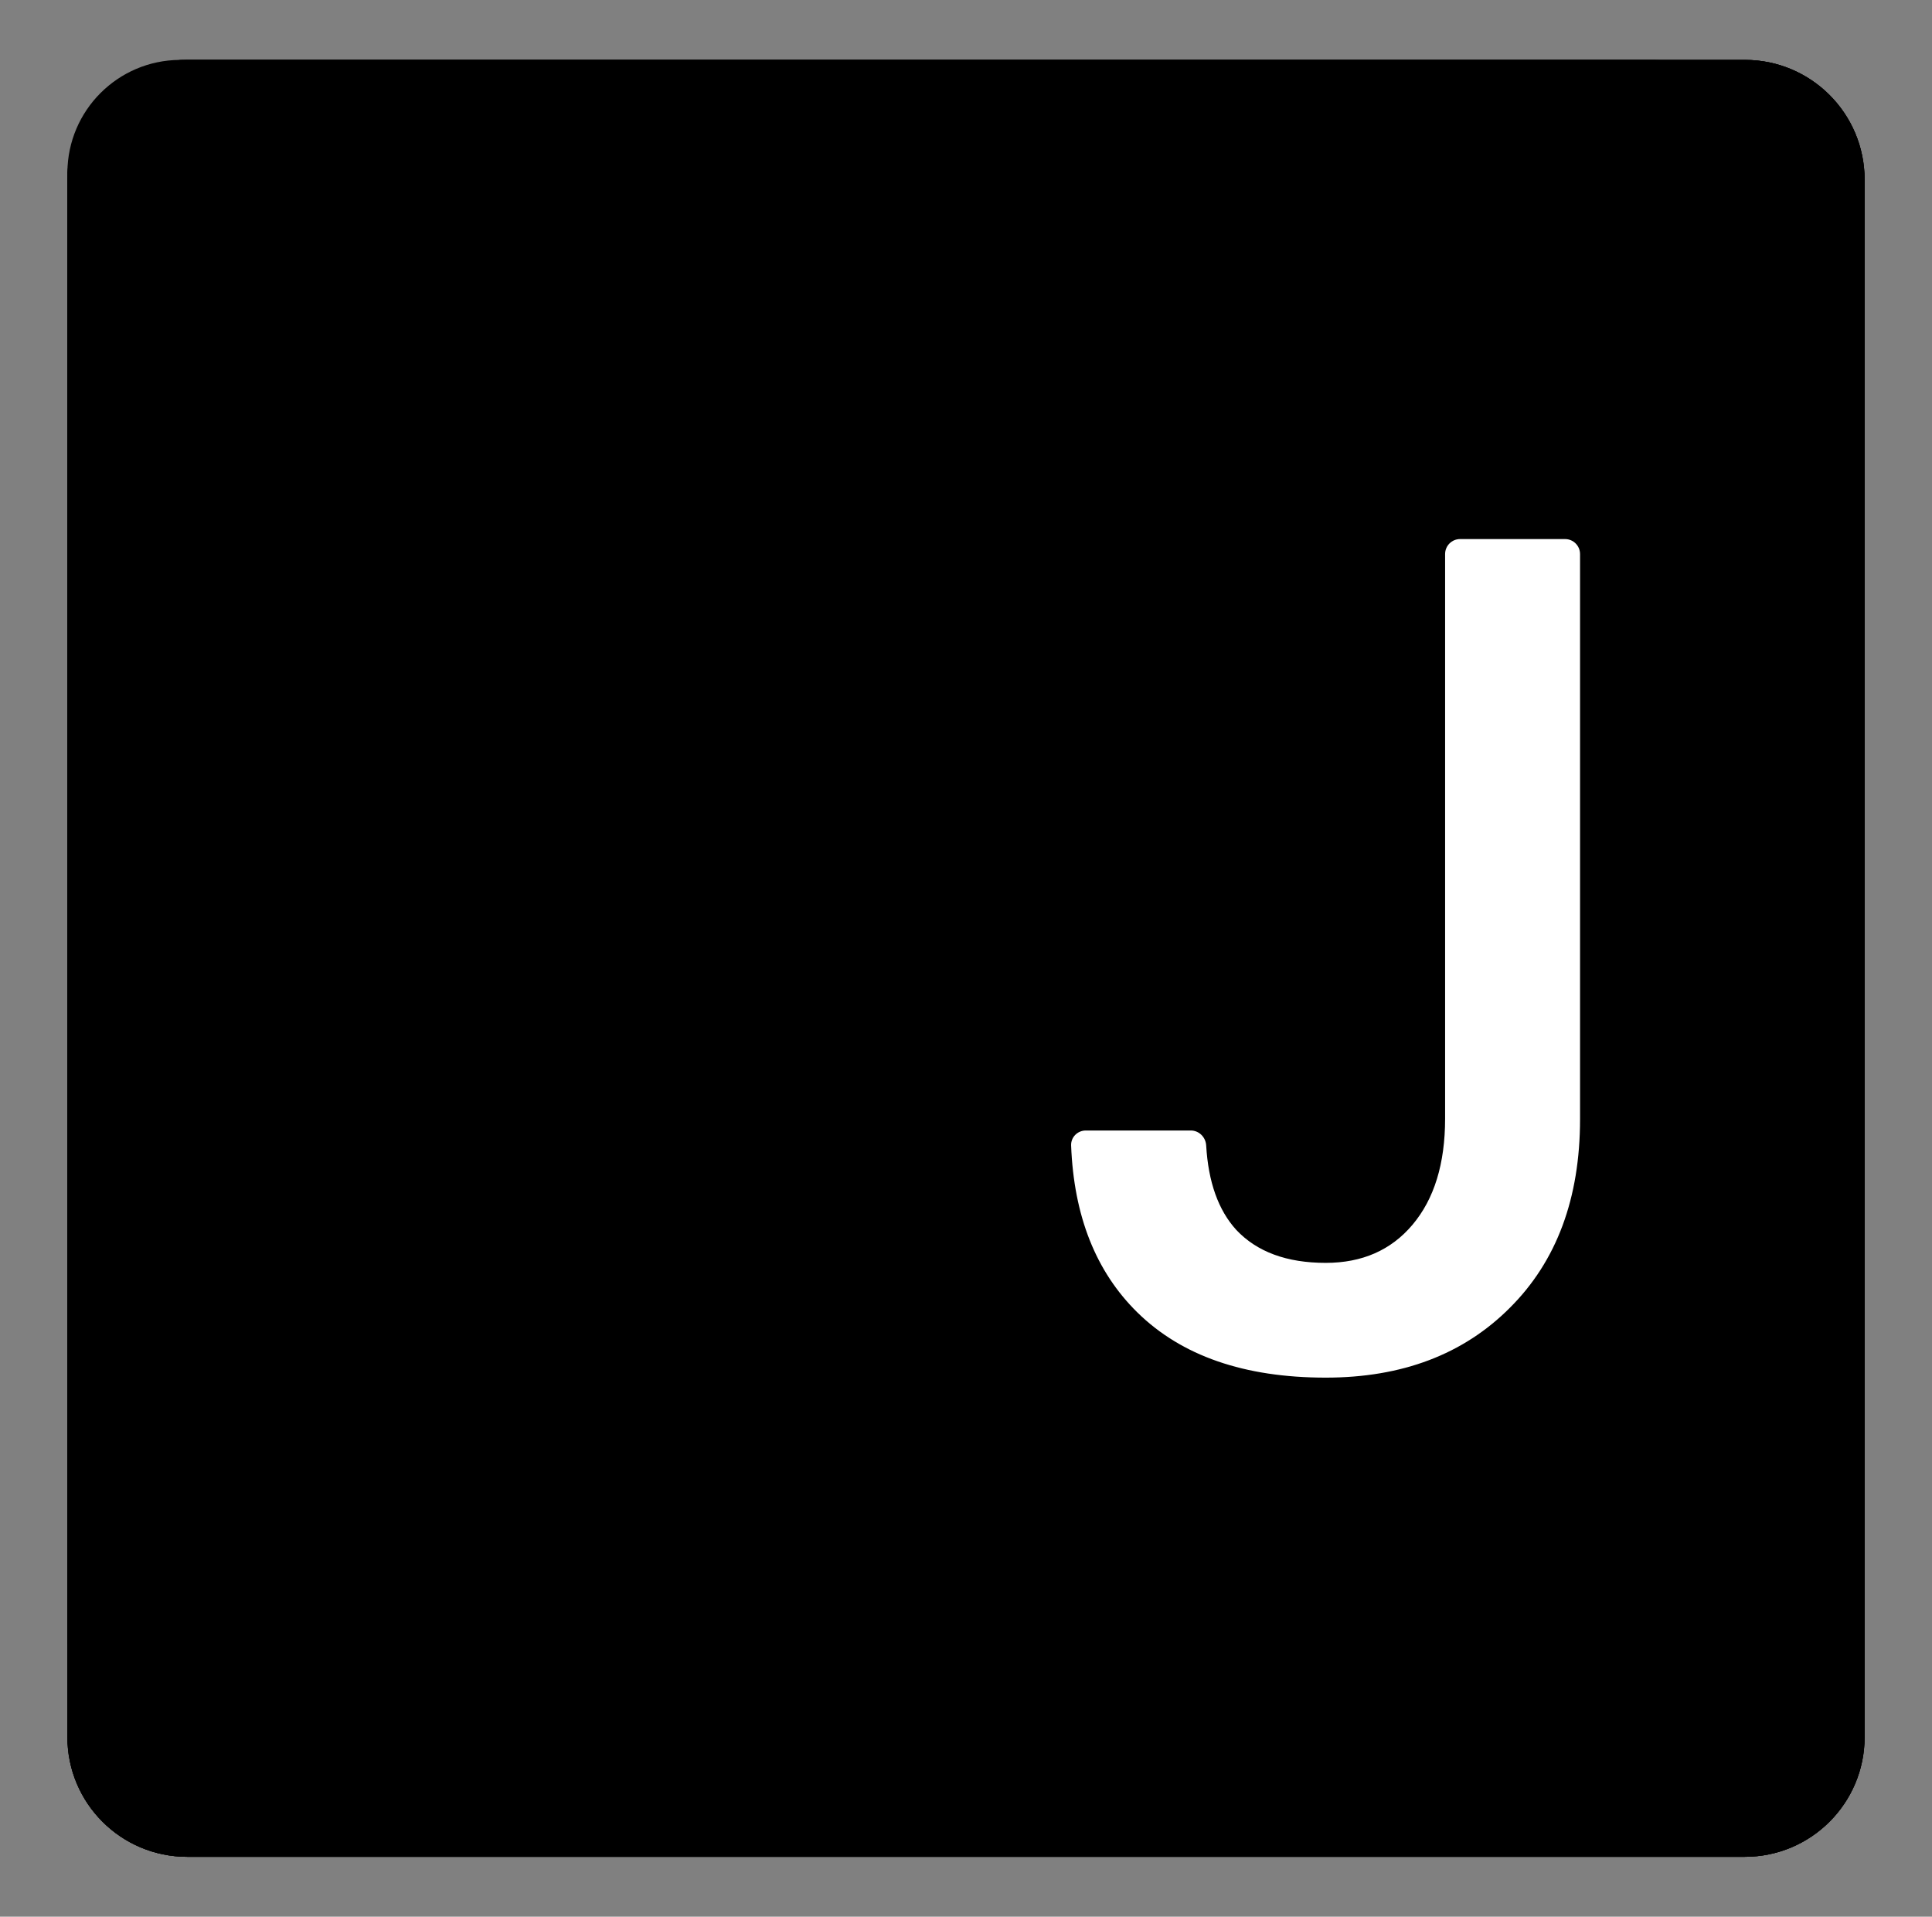 <svg width="129" height="128" viewBox="0 0 129 128" fill="none" xmlns="http://www.w3.org/2000/svg">
<rect x="0" y="0" width="129" height="128" fill="#808080" stroke="none"/>
<path d="M116.5 124H12.5C8.08 124 4.5 120.42 4.5 116V12C4.5 7.58 8.08 4 12.5 4H116.5C120.92 4 124.5 7.58 124.5 12V116C124.5 120.42 120.92 124 116.5 124Z" fill="url(#paint0_linear_124_10973)" style=""/>
<path d="M116.5 4H12.5C8.08 4 4.5 7.58 4.5 12V116C4.5 120.42 8.08 124 12.5 124H116.5C120.92 124 124.5 120.42 124.5 116V12C124.5 7.58 120.92 4 116.5 4Z" fill="#8E24AA" style="fill:#8E24AA;fill:color(display-p3 0.557 0.141 0.667);fill-opacity:1;"/>
<path d="M110.2 4H12C7.87 4.03 4.53 7.37 4.5 11.5V109.4C4.49 113.54 7.84 116.89 11.98 116.9C11.99 116.9 11.99 116.9 12 116.9H110.1C114.24 116.91 117.59 113.56 117.6 109.42C117.6 109.41 117.6 109.41 117.6 109.4V11.5C117.69 7.45 114.47 4.09 110.42 4C110.35 4 110.27 4 110.2 4Z" fill="#AB47BC" style="fill:#AB47BC;fill:color(display-p3 0.671 0.278 0.737);fill-opacity:1;"/>
<path opacity="0.3" d="M40.2 12.9C40.2 10.6 38.6 9.9 29.4 10.2C21.7 10.5 17.9 11.4 15.6 14.2C13.3 17 12.7 22.7 12.6 29.5C12.6 34.3 12.6 38.8 15.1 38.8C18.5 38.8 18.5 30.9 21.3 26.5C26.7 17.8 40.2 15.9 40.2 12.9Z" fill="#FAFAFA" style="fill:#FAFAFA;fill:color(display-p3 0.98 0.98 0.98);fill-opacity:1;"/>
<path opacity="0.2" d="M116.5 7C119.26 7 121.5 9.24 121.5 12V116C121.5 118.76 119.26 121 116.5 121H12.5C9.74 121 7.5 118.76 7.5 116V12C7.5 9.24 9.74 7 12.5 7H116.5ZM116.5 4H12.5C8.08 4 4.5 7.58 4.5 12V116C4.5 120.42 8.08 124 12.5 124H116.5C120.92 124 124.5 120.42 124.5 116V12C124.5 7.58 120.92 4 116.5 4Z" fill="#424242" style="fill:#424242;fill:color(display-p3 0.259 0.259 0.259);fill-opacity:1;"/>
<path d="M23.5 90V38C23.5 36.9 24.4 36 25.5 36H40.04C44.99 36 49.38 37.1 53.21 39.31C57.04 41.52 60.01 44.64 62.11 48.69C64.21 52.74 65.26 57.38 65.26 62.61V65.42C65.26 70.73 64.2 75.39 62.09 79.42C59.97 83.45 56.96 86.55 53.05 88.73C49.15 90.91 44.67 92 39.62 92H25.5C24.4 92 23.5 91.1 23.5 90ZM33.23 45.85V82.16C33.23 83.26 34.13 84.16 35.23 84.16H39.58C44.68 84.16 48.6 82.57 51.33 79.38C54.06 76.19 55.45 71.62 55.5 65.66V62.55C55.5 56.49 54.18 51.85 51.54 48.65C48.9 45.45 45.07 43.85 40.04 43.85H35.23C34.13 43.85 33.23 44.74 33.23 45.85Z" fill="#FAFAFA" style="fill:#FAFAFA;fill:color(display-p3 0.98 0.98 0.98);fill-opacity:1;"/>
<path d="M96.49 37C96.49 36.448 96.938 36 97.49 36H104.5C105.052 36 105.5 36.448 105.5 37V74.737C105.5 80.023 103.939 84.222 100.817 87.333C97.718 90.444 93.618 92 88.518 92C83.084 92 78.889 90.546 75.933 87.637C73.171 84.918 71.699 81.204 71.519 76.496C71.498 75.944 71.948 75.496 72.5 75.496H79.51C80.062 75.496 80.506 75.944 80.537 76.496C80.678 78.938 81.348 80.818 82.547 82.135C83.93 83.603 85.92 84.336 88.518 84.336C90.949 84.336 92.88 83.489 94.31 81.794C95.764 80.074 96.49 77.709 96.49 74.699V37Z" fill="white" style="fill:white;fill-opacity:1;"/>
<defs>
<linearGradient id="paint0_linear_124_10973" x1="64.5" y1="-0.333" x2="64.5" y2="128.1" gradientUnits="userSpaceOnUse">
<stop stop-color="#B39DDB" style="stop-color:#B39DDB;stop-color:color(display-p3 0.702 0.616 0.859);stop-opacity:1;"/>
<stop offset="0.371" stop-color="#A286D3" style="stop-color:#A286D3;stop-color:color(display-p3 0.635 0.525 0.828);stop-opacity:1;"/>
<stop offset="0.995" stop-color="#7E57C2" style="stop-color:#7E57C2;stop-color:color(display-p3 0.494 0.341 0.761);stop-opacity:1;"/>
</linearGradient>
</defs>
</svg>
